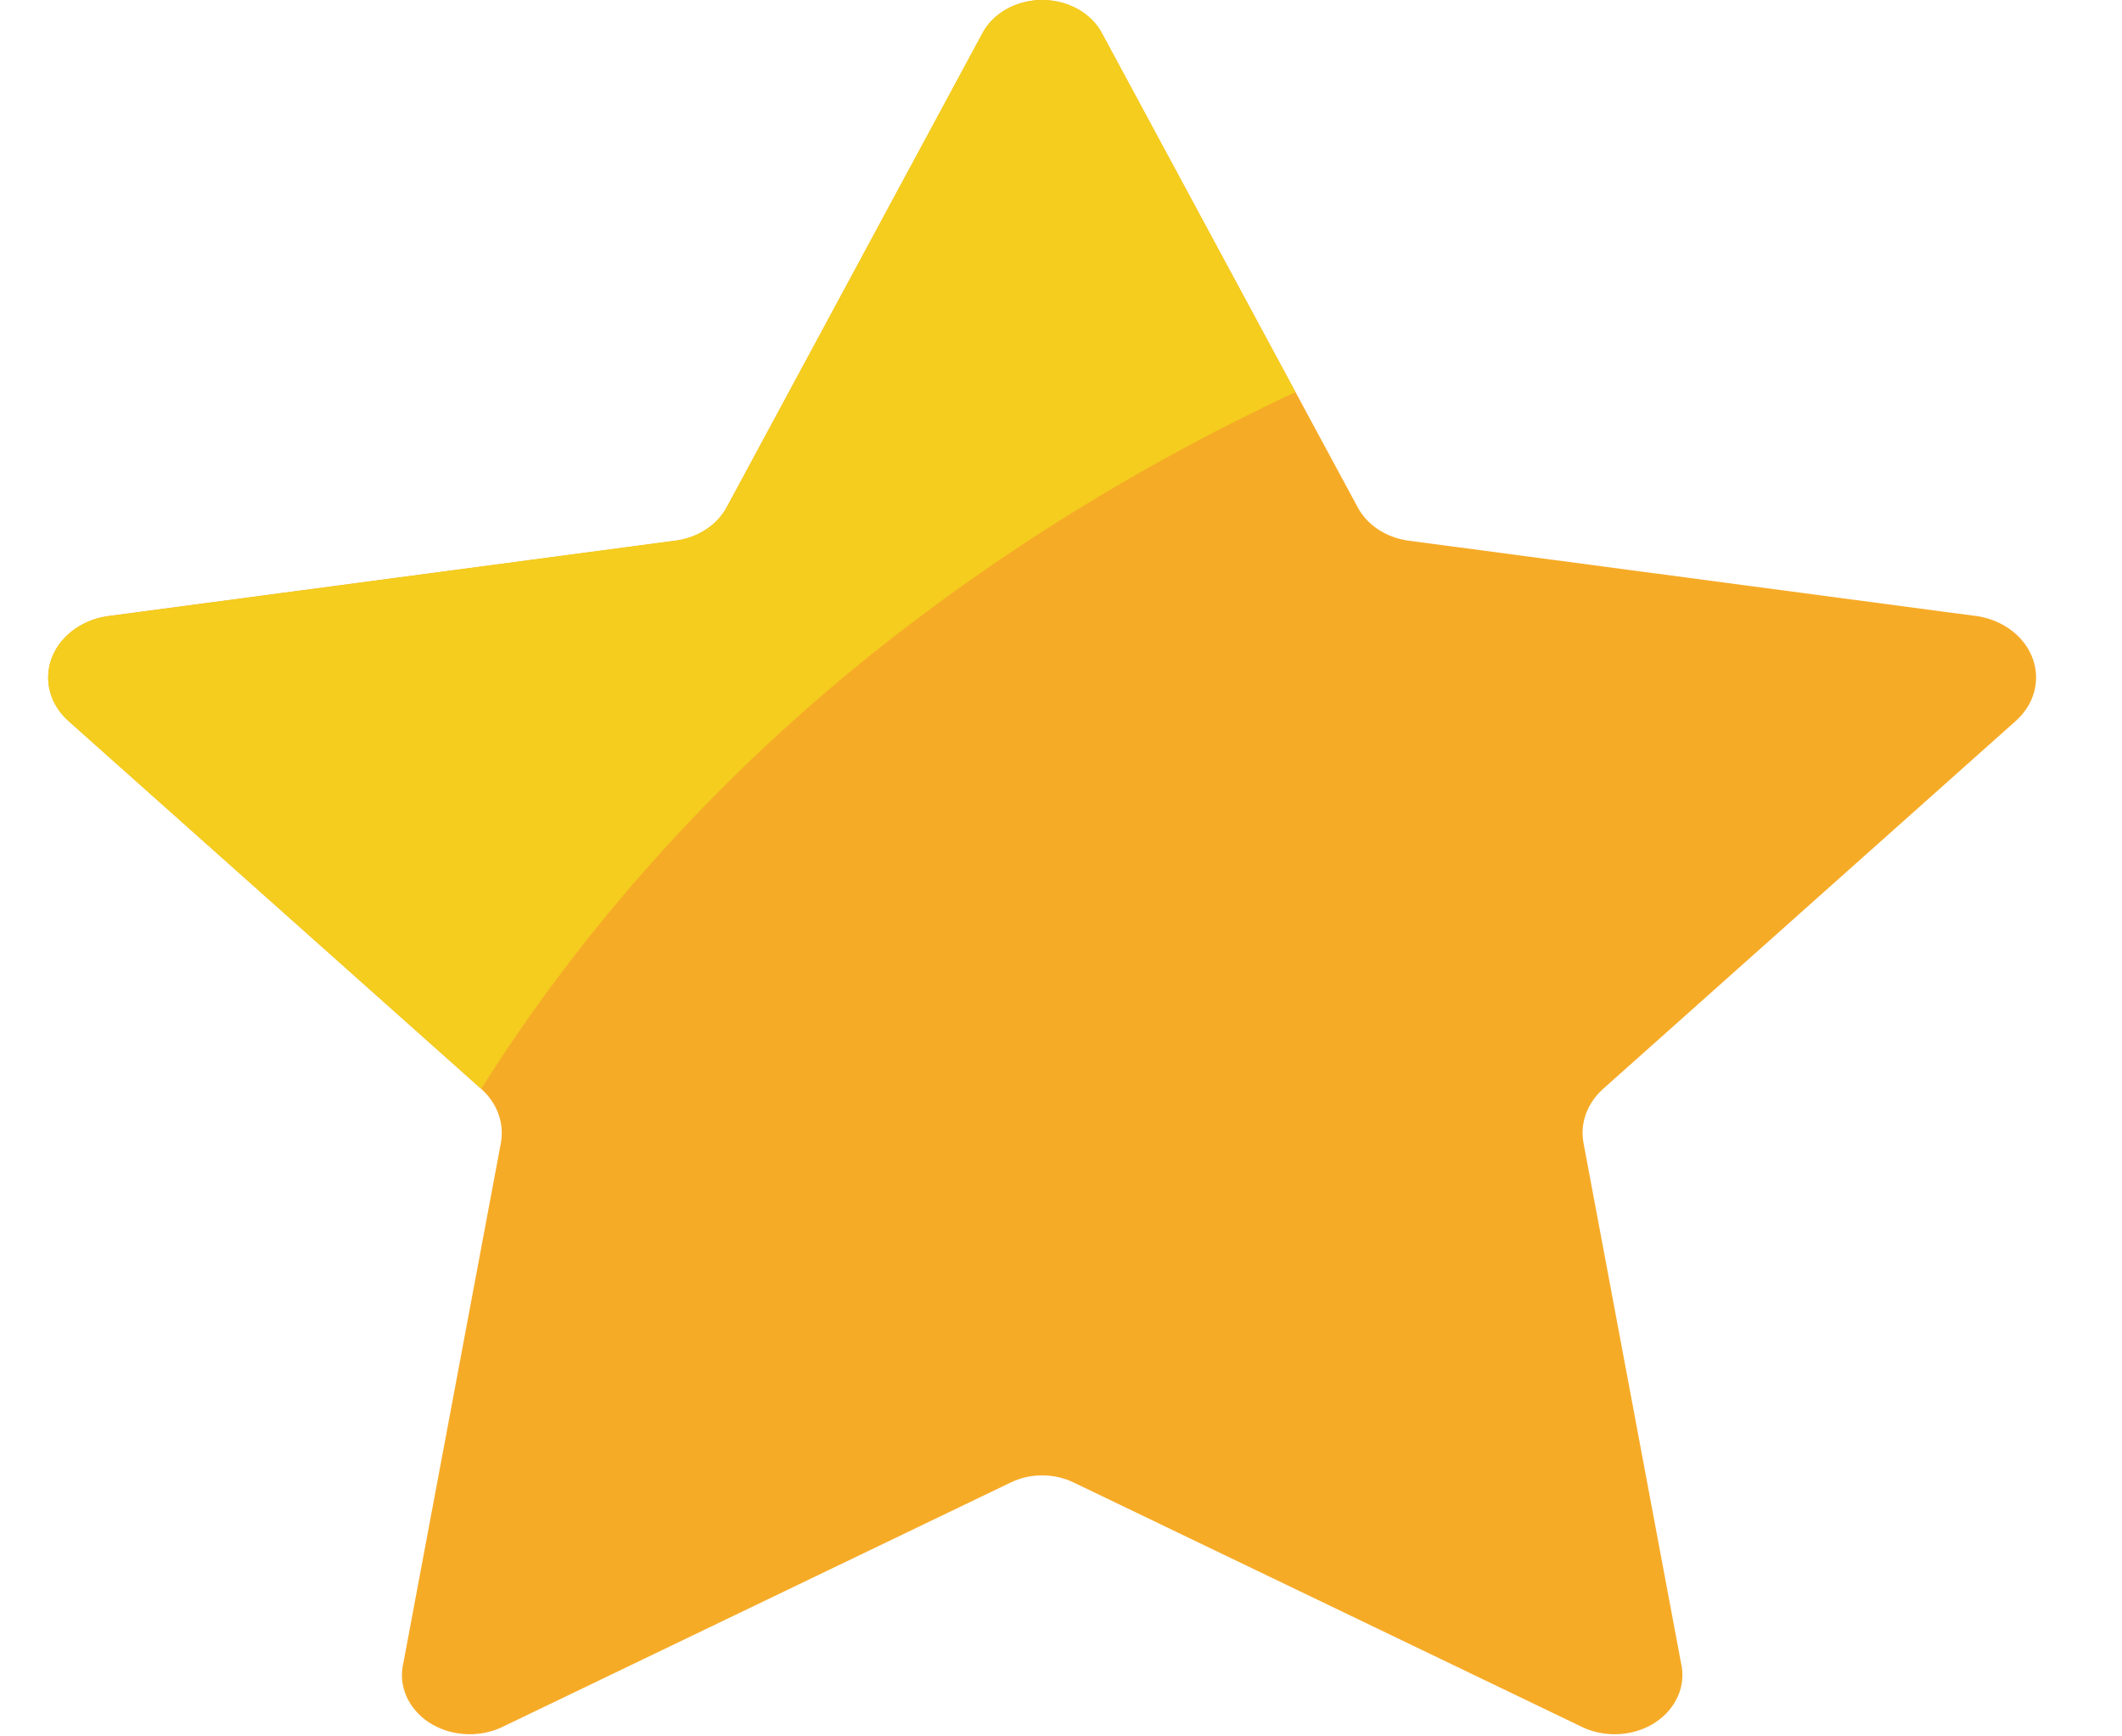 <svg width="22" height="18" viewBox="0 0 22 18" fill="none"
    xmlns="http://www.w3.org/2000/svg">
    <path fill-rule="evenodd" clip-rule="evenodd" d="M11.429 0.355L14.074 5.255C14.171 5.44 14.367 5.571 14.598 5.604L20.511 6.389C20.779 6.435 20.996 6.605 21.076 6.832C21.157 7.059 21.088 7.306 20.897 7.475L16.618 11.29C16.453 11.439 16.378 11.648 16.418 11.853L17.428 17.239C17.483 17.471 17.381 17.709 17.165 17.853C16.95 17.996 16.659 18.018 16.418 17.91L11.129 15.367C10.927 15.27 10.682 15.27 10.481 15.367L5.192 17.91C4.951 18.018 4.66 17.996 4.444 17.853C4.229 17.709 4.126 17.471 4.182 17.239L5.192 11.853C5.231 11.648 5.157 11.439 4.992 11.29L0.712 7.475C0.521 7.306 0.452 7.059 0.533 6.832C0.614 6.605 0.831 6.435 1.098 6.389L7.012 5.604C7.242 5.571 7.439 5.44 7.536 5.255L10.181 0.355C10.29 0.139 10.535 0 10.805 0C11.075 0 11.32 0.139 11.429 0.355Z" fill="#F6AB27"/>
    <path fill-rule="evenodd" clip-rule="evenodd" d="M13.431 4.065C11.725 4.861 10.15 5.854 8.748 7.017C7.254 8.266 5.986 9.705 4.989 11.287L0.711 7.476C0.52 7.307 0.452 7.059 0.532 6.832C0.613 6.605 0.831 6.436 1.099 6.391L7.011 5.603C7.241 5.57 7.437 5.44 7.536 5.256L10.18 0.353C10.29 0.138 10.535 0 10.805 0C11.075 0 11.32 0.138 11.43 0.353L13.431 4.065Z" fill="#F4CD1E"/>
</svg>
